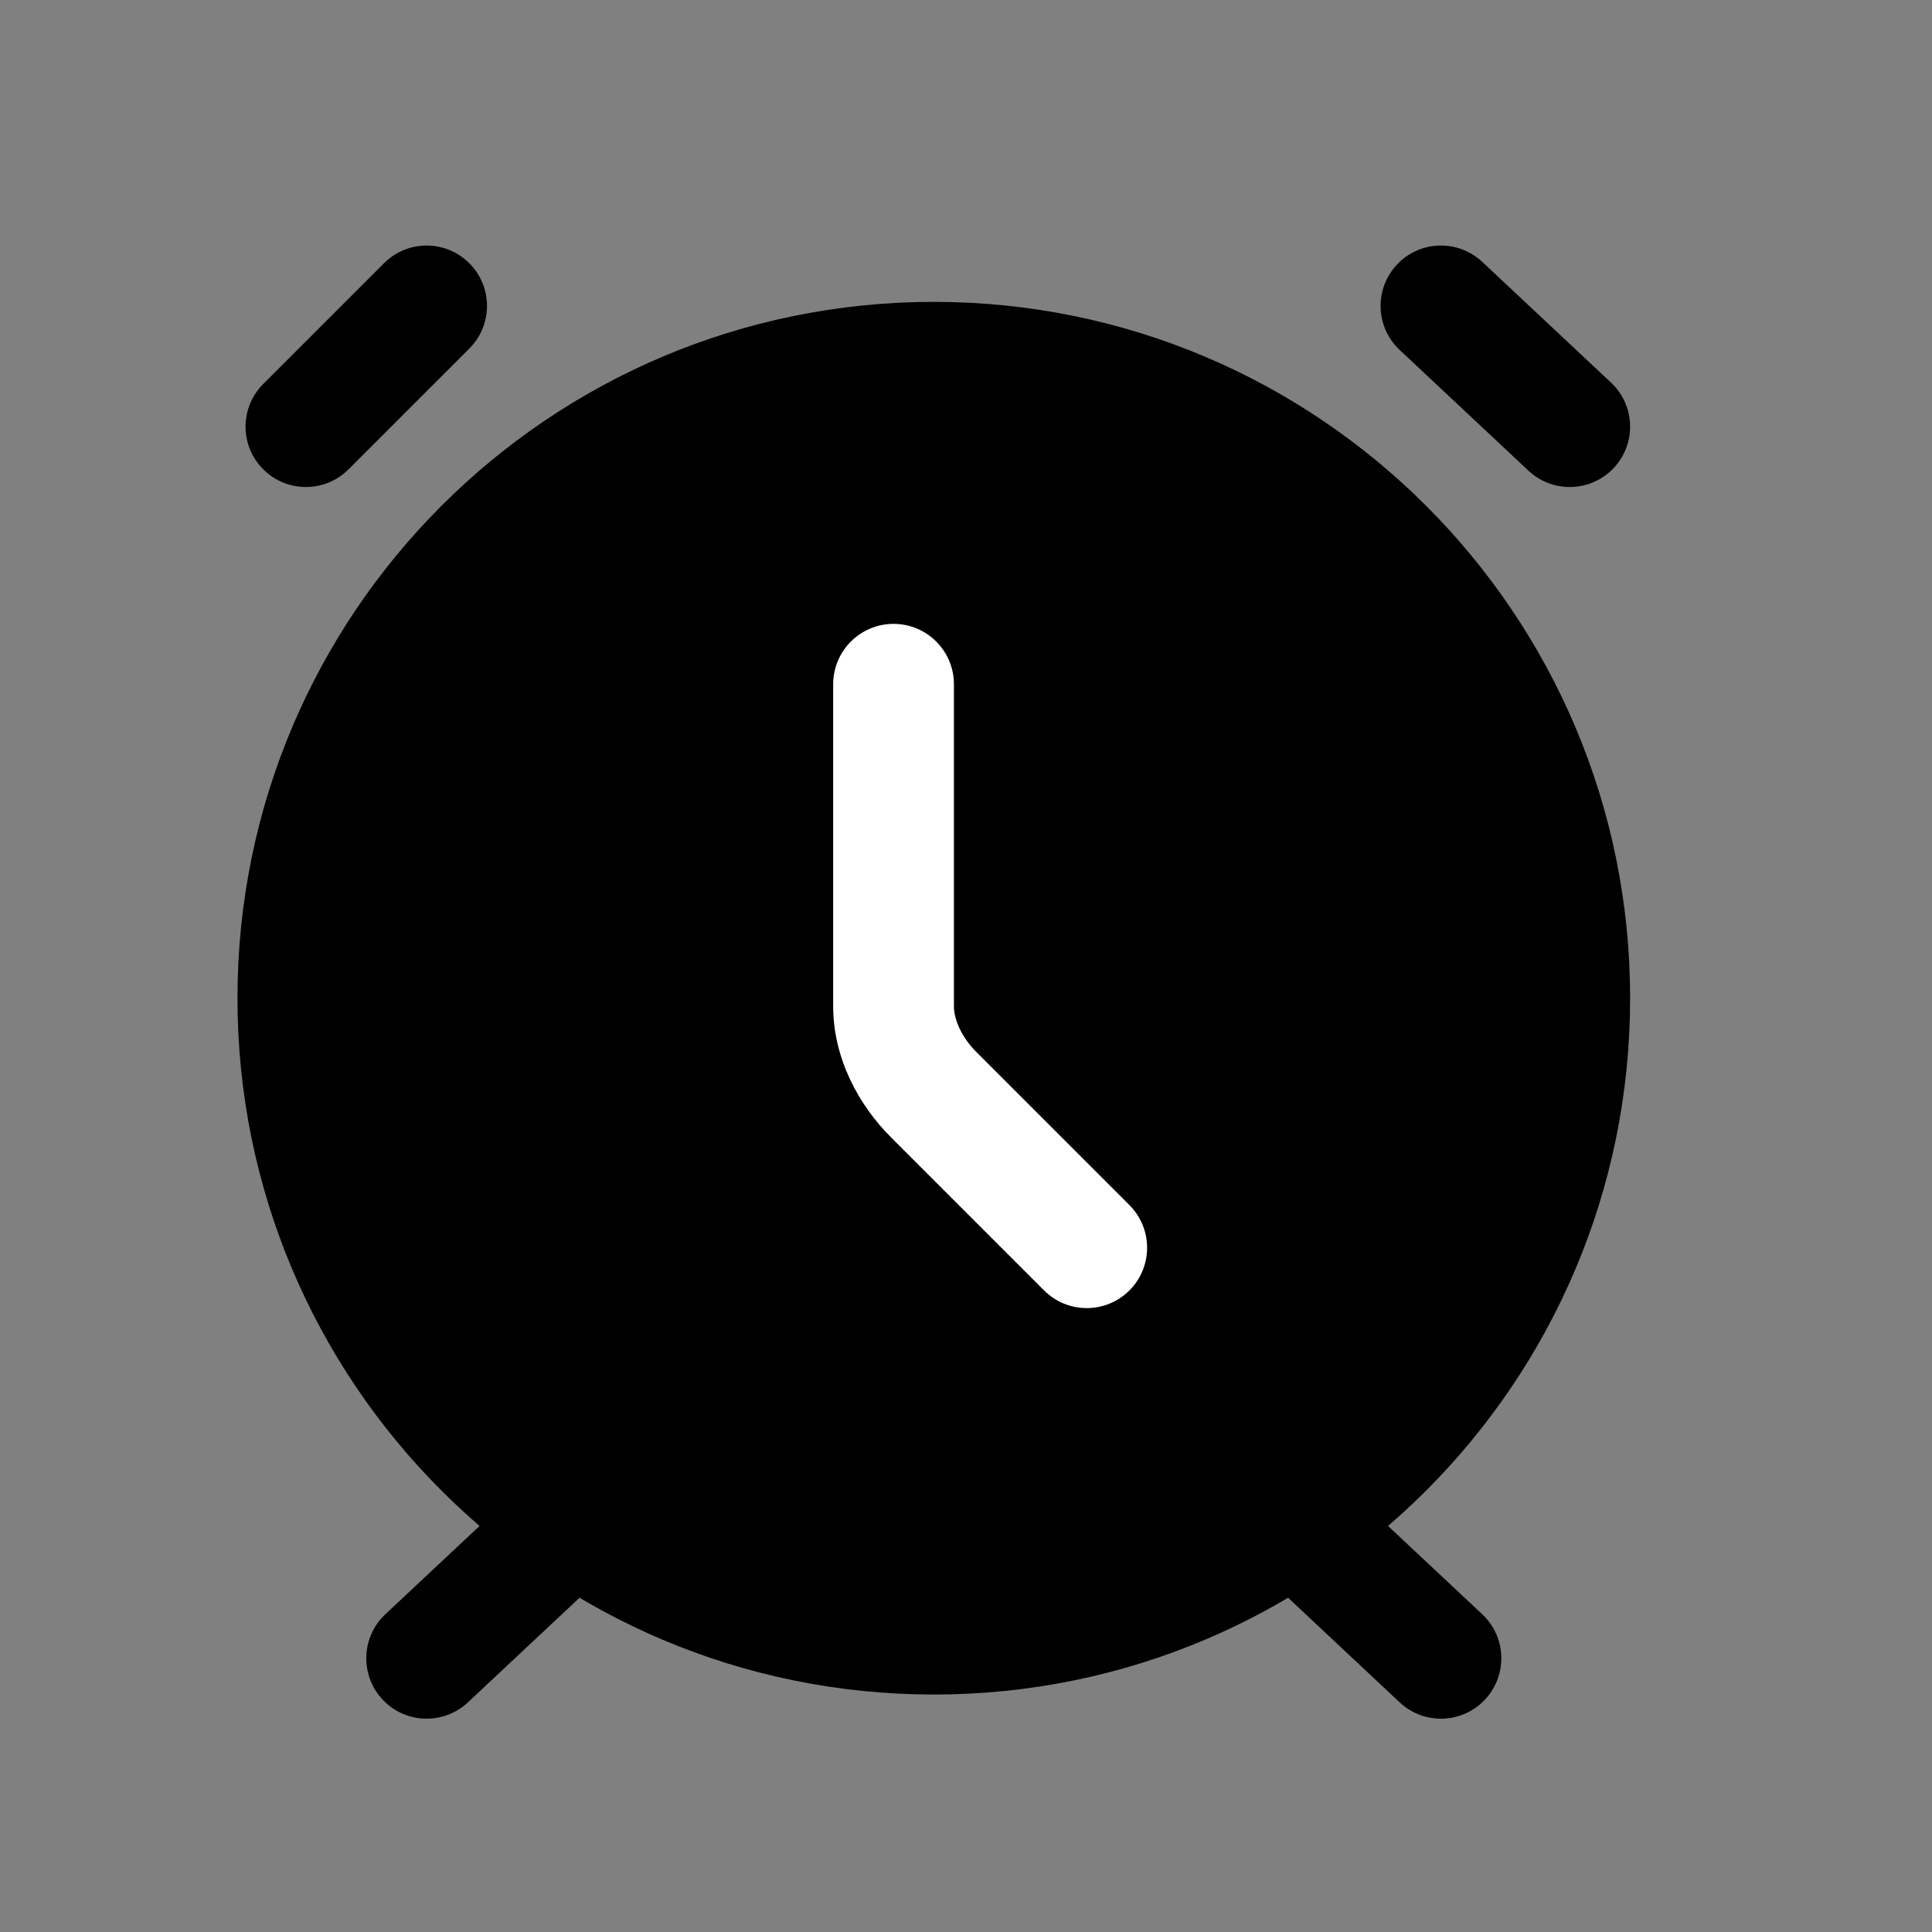<svg width="24" height="24" viewBox="0 0 24 24" fill="none" xmlns="http://www.w3.org/2000/svg">
<rect x="0" y="0" width="24" height="24" fill="#808080" stroke="none"/>
<path d="M11.6 20.3C15.963 20.3 19.5 16.763 19.5 12.4C19.5 8.037 15.963 4.5 11.6 4.5C7.237 4.5 3.7 8.037 3.7 12.4C3.7 16.763 7.237 20.3 11.6 20.3Z" fill="black"/>
<path fill-rule="evenodd" clip-rule="evenodd" d="M11.6 5.25C7.651 5.25 4.45 8.451 4.45 12.4C4.45 16.349 7.651 19.55 11.6 19.55C15.549 19.55 18.75 16.349 18.75 12.4C18.75 8.451 15.549 5.25 11.6 5.25ZM2.95 12.4C2.95 7.623 6.823 3.75 11.6 3.75C16.377 3.75 20.25 7.623 20.25 12.4C20.25 17.177 16.377 21.05 11.6 21.05C6.823 21.05 2.95 17.177 2.95 12.4Z" fill="black"/>
<path fill-rule="evenodd" clip-rule="evenodd" d="M11.1 7.75C11.514 7.75 11.85 8.086 11.85 8.5V12.5C11.85 12.656 11.936 12.875 12.13 13.07L14.03 14.97C14.323 15.263 14.323 15.737 14.03 16.03C13.737 16.323 13.263 16.323 12.97 16.03L11.07 14.13C10.664 13.725 10.35 13.144 10.35 12.5V8.5C10.35 8.086 10.686 7.75 11.1 7.75Z" fill="white"/>
<path fill-rule="evenodd" clip-rule="evenodd" d="M5.83 3.27C6.123 3.563 6.123 4.037 5.83 4.33L4.33 5.83C4.037 6.123 3.563 6.123 3.27 5.83C2.977 5.537 2.977 5.063 3.27 4.77L4.77 3.27C5.063 2.977 5.537 2.977 5.83 3.27Z" fill="black"/>
<path fill-rule="evenodd" clip-rule="evenodd" d="M7.447 18.587C7.73 18.889 7.715 19.364 7.413 19.647L5.813 21.147C5.511 21.431 5.036 21.415 4.753 21.113C4.47 20.811 4.485 20.336 4.787 20.053L6.387 18.553C6.689 18.27 7.164 18.285 7.447 18.587Z" fill="black"/>
<path fill-rule="evenodd" clip-rule="evenodd" d="M17.353 3.287C17.636 2.985 18.111 2.97 18.413 3.253L20.013 4.753C20.315 5.036 20.33 5.511 20.047 5.813C19.764 6.115 19.289 6.13 18.987 5.847L17.387 4.347C17.085 4.064 17.07 3.589 17.353 3.287Z" fill="black"/>
<path fill-rule="evenodd" clip-rule="evenodd" d="M15.753 18.587C16.036 18.285 16.511 18.27 16.813 18.553L18.413 20.053C18.715 20.336 18.73 20.811 18.447 21.113C18.164 21.415 17.689 21.431 17.387 21.147L15.787 19.647C15.485 19.364 15.47 18.889 15.753 18.587Z" fill="black"/>
</svg>
